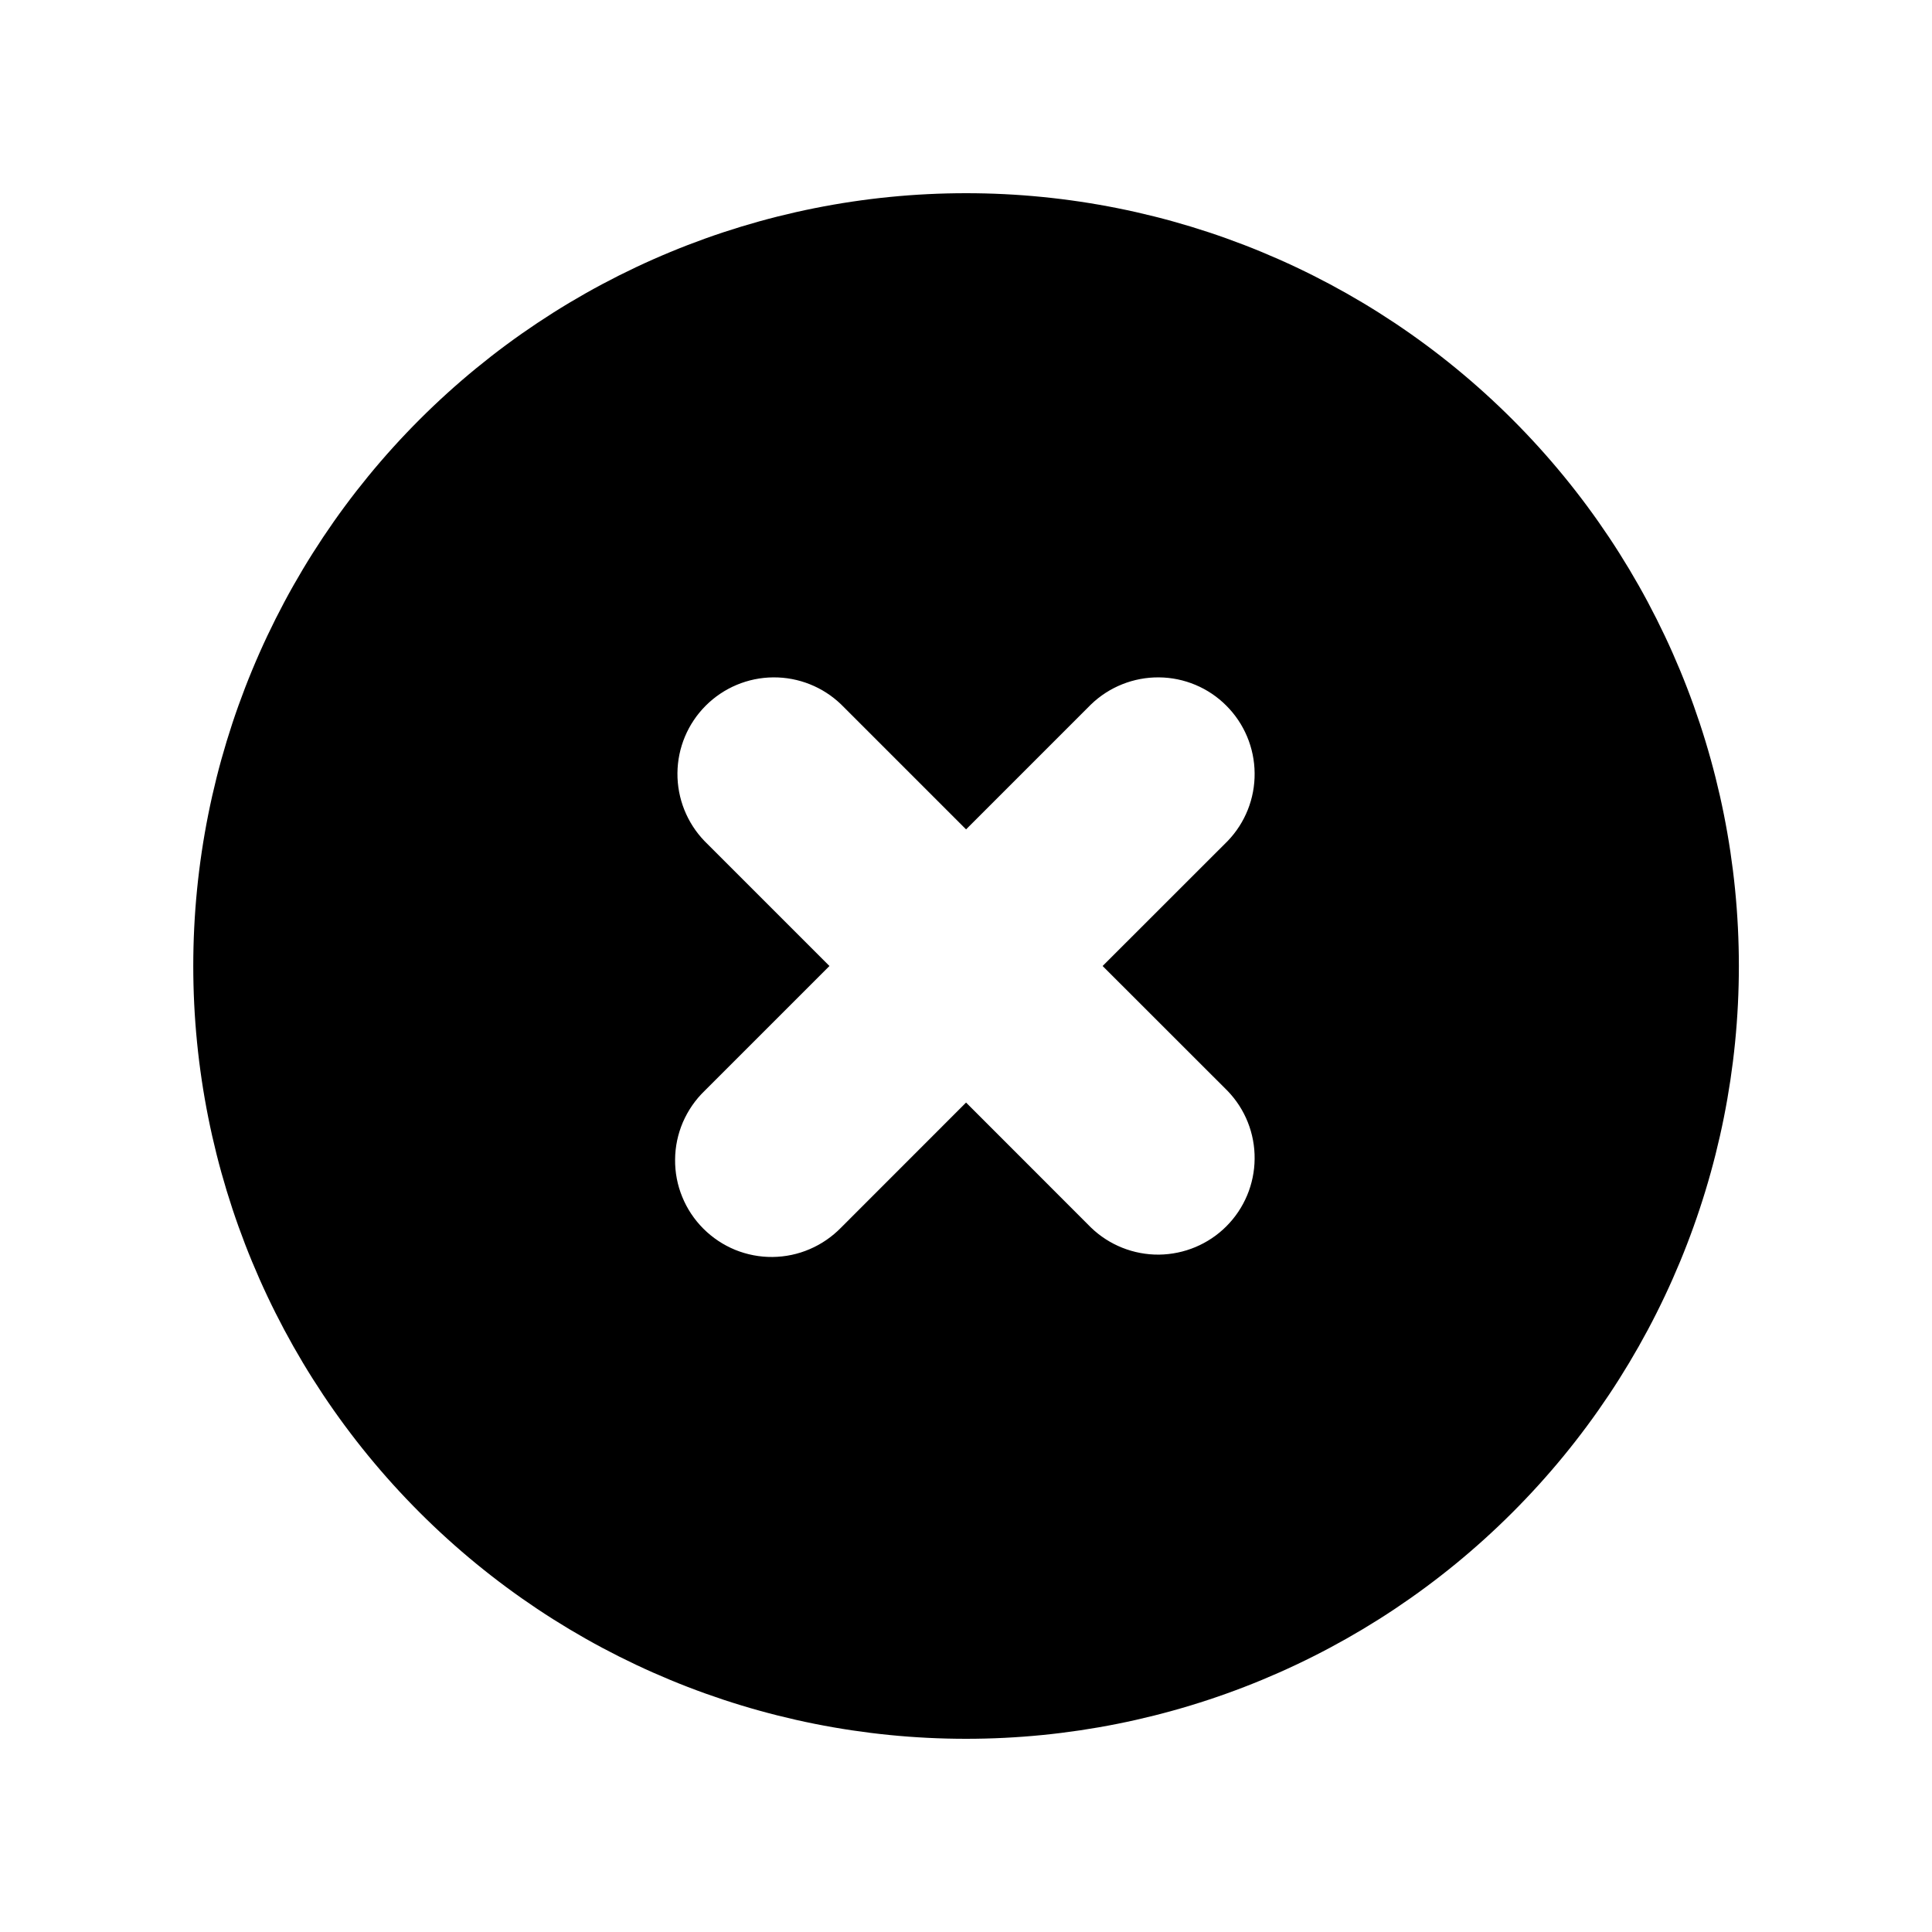 <svg width="28" height="28" viewBox="0 0 28 28" fill="none" xmlns="http://www.w3.org/2000/svg">
<path fill-rule="evenodd" clip-rule="evenodd" d="M14.001 25.2C16.971 25.2 19.82 24.02 21.92 21.919C24.021 19.819 25.201 16.97 25.201 14C25.201 11.029 24.021 8.181 21.92 6.08C19.82 3.98 16.971 2.8 14.001 2.8C11.03 2.8 8.182 3.98 6.081 6.08C3.981 8.181 2.801 11.029 2.801 14C2.801 16.97 3.981 19.819 6.081 21.919C8.182 24.02 11.03 25.2 14.001 25.2ZM12.191 10.21C11.927 9.955 11.573 9.814 11.206 9.817C10.839 9.82 10.488 9.967 10.228 10.227C9.968 10.487 9.821 10.838 9.818 11.205C9.815 11.572 9.956 11.926 10.211 12.19L12.021 14L10.211 15.81C10.077 15.939 9.971 16.094 9.897 16.264C9.824 16.435 9.785 16.619 9.784 16.805C9.782 16.991 9.817 17.175 9.888 17.347C9.958 17.519 10.062 17.675 10.194 17.807C10.325 17.938 10.481 18.042 10.653 18.113C10.825 18.183 11.01 18.219 11.196 18.217C11.382 18.215 11.565 18.177 11.736 18.103C11.907 18.03 12.061 17.923 12.191 17.79L14.001 15.979L15.811 17.79C16.075 18.045 16.429 18.186 16.796 18.183C17.163 18.179 17.514 18.032 17.773 17.773C18.033 17.513 18.18 17.162 18.183 16.795C18.187 16.428 18.046 16.074 17.791 15.81L15.98 14L17.791 12.19C18.046 11.926 18.187 11.572 18.183 11.205C18.18 10.838 18.033 10.487 17.773 10.227C17.514 9.967 17.163 9.82 16.796 9.817C16.429 9.814 16.075 9.955 15.811 10.21L14.001 12.02L12.191 10.21Z" fill="currentColor" />
</svg>
